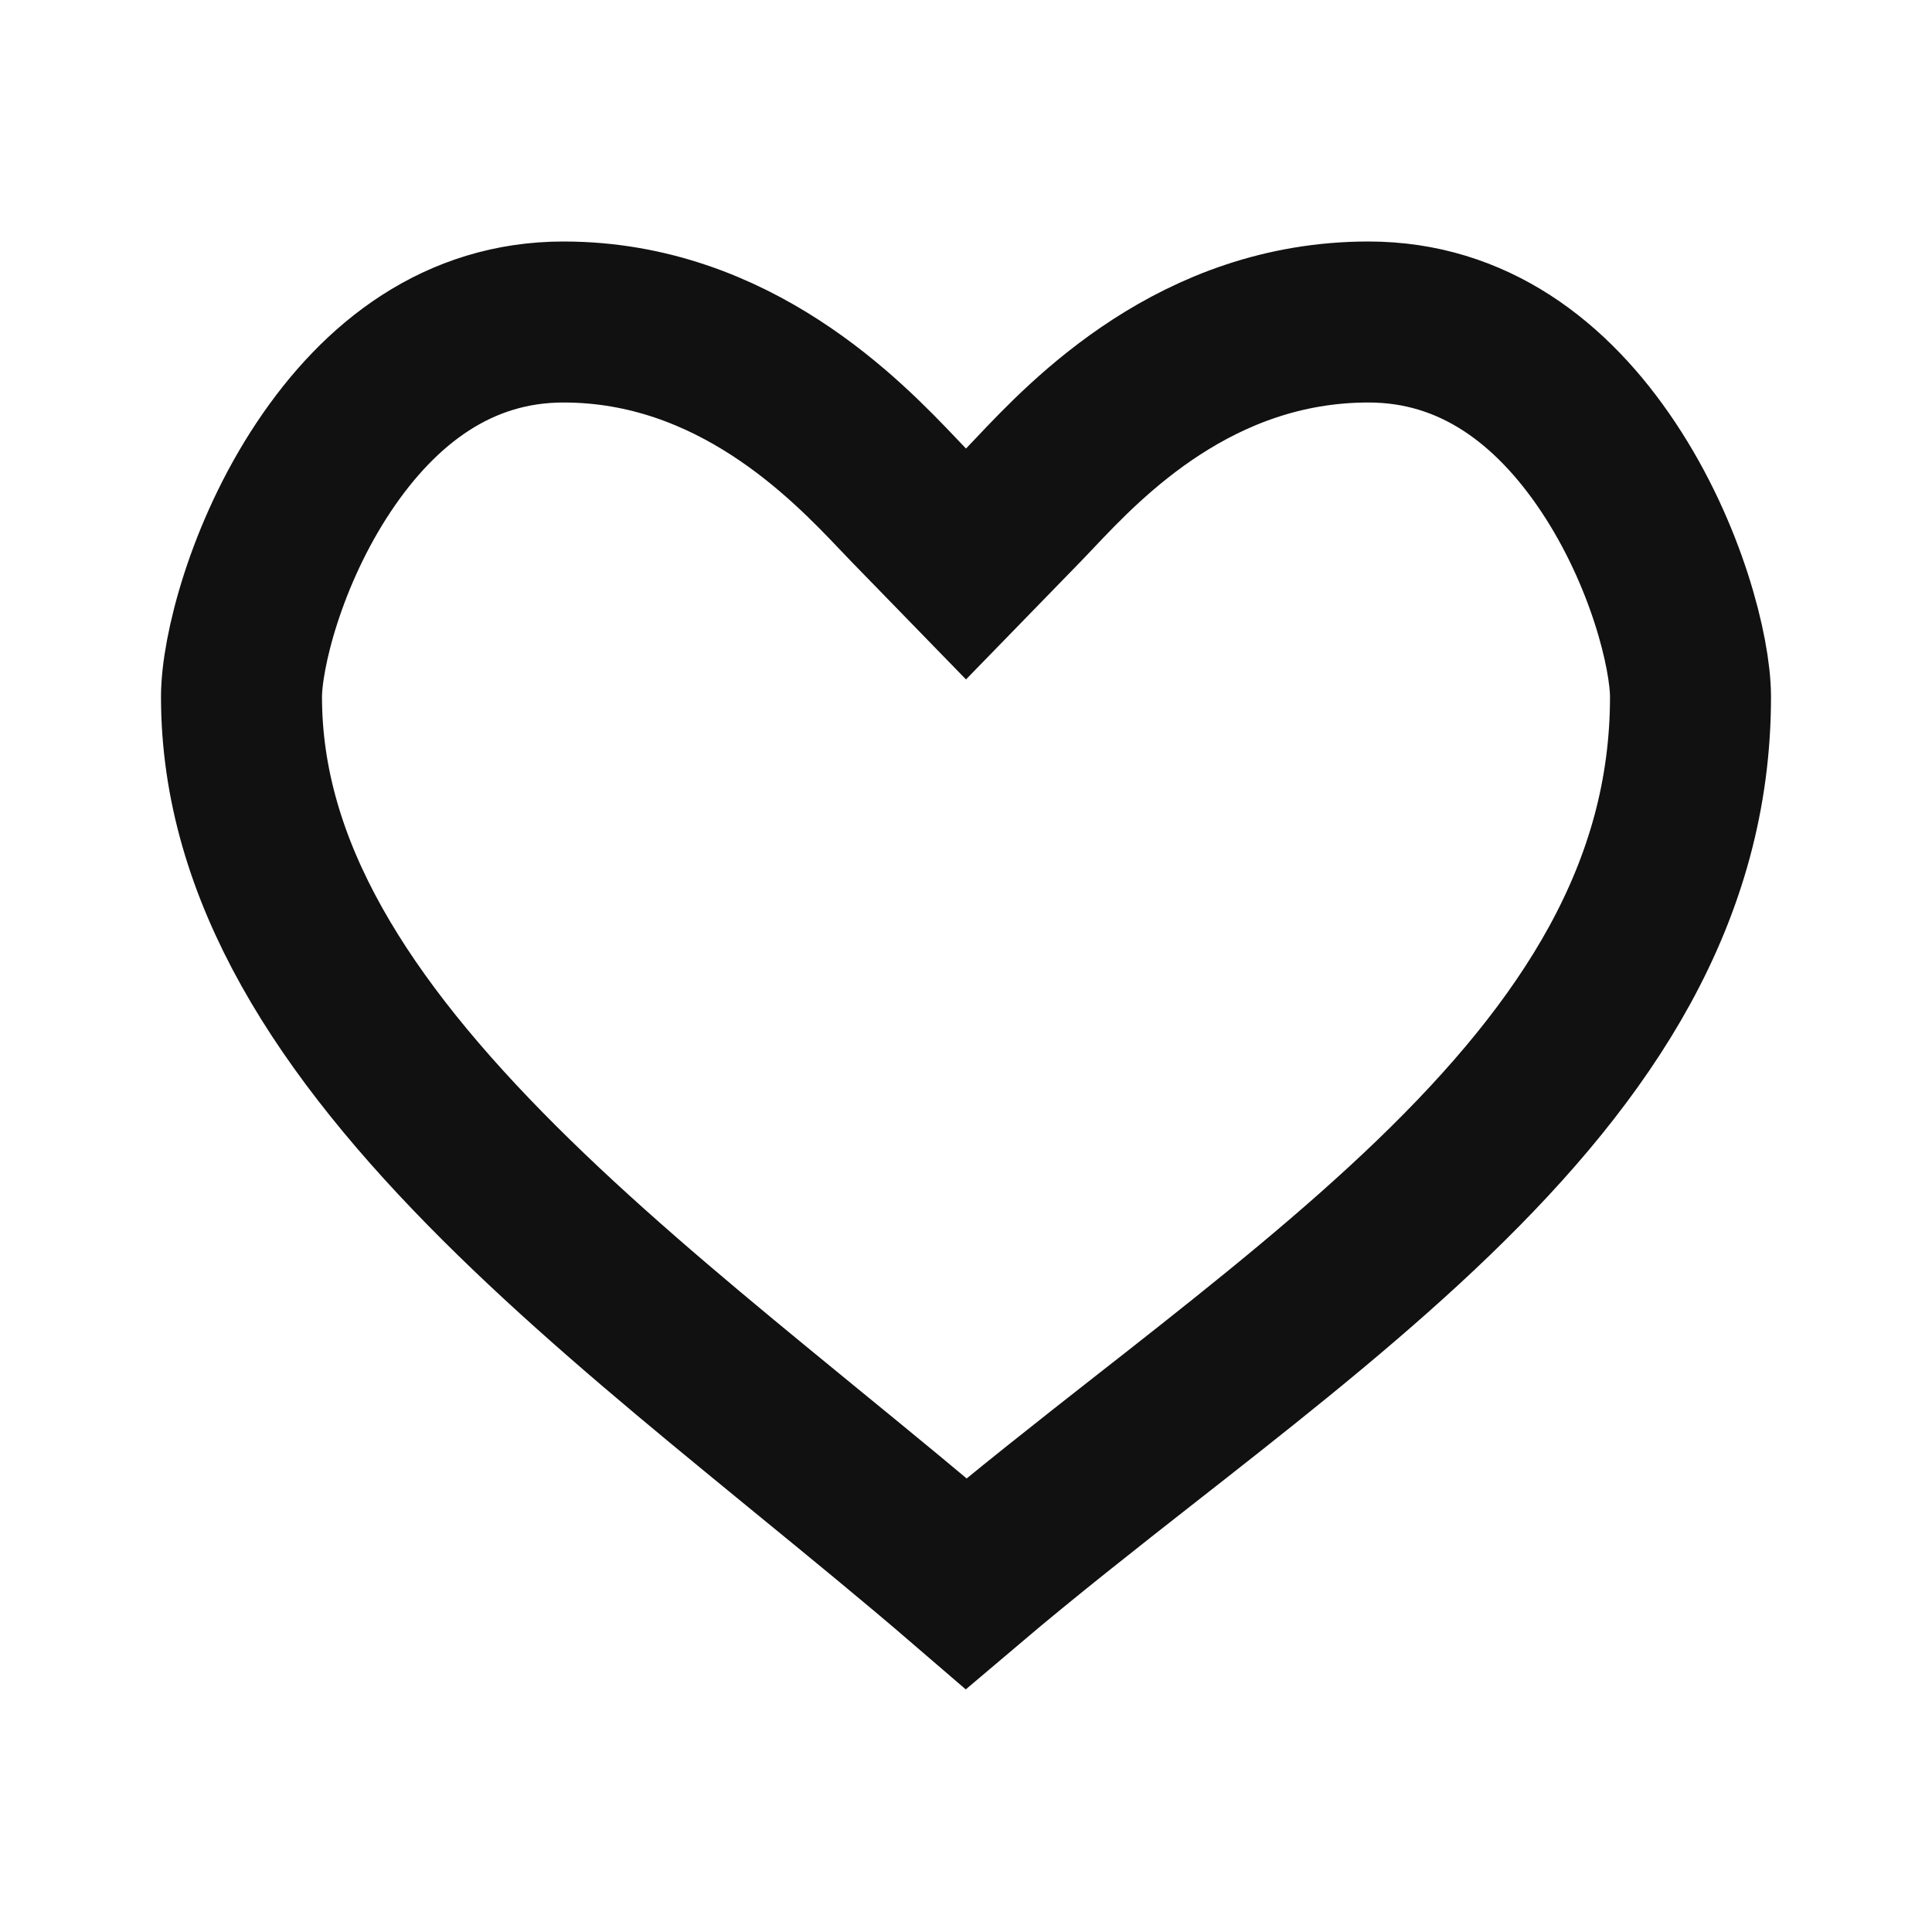<svg width="24" height="24" viewBox="0 0 24 24" fill="none" xmlns="http://www.w3.org/2000/svg">
<path d="M11.283 6.269L12 7.006L12.717 6.269C12.759 6.225 12.806 6.175 12.858 6.121C13.499 5.443 14.865 4 17 4C18.3 4 19.278 4.749 19.98 5.804C20.699 6.885 21 8.11 21 8.657C21 11.087 19.726 13.029 17.806 14.88C16.846 15.805 15.758 16.677 14.632 17.562C14.509 17.659 14.386 17.755 14.262 17.852C13.503 18.447 12.732 19.052 12.002 19.671C11.362 19.12 10.688 18.57 10.018 18.022C9.806 17.849 9.595 17.676 9.385 17.503C8.262 16.581 7.169 15.659 6.206 14.699C4.259 12.758 3 10.818 3 8.657C3 8.11 3.301 6.885 4.02 5.804C4.722 4.749 5.7 4 7 4C9.122 4 10.523 5.471 11.158 6.138C11.204 6.186 11.245 6.23 11.283 6.269Z" stroke="#111111" stroke-width="2"/>
</svg>
